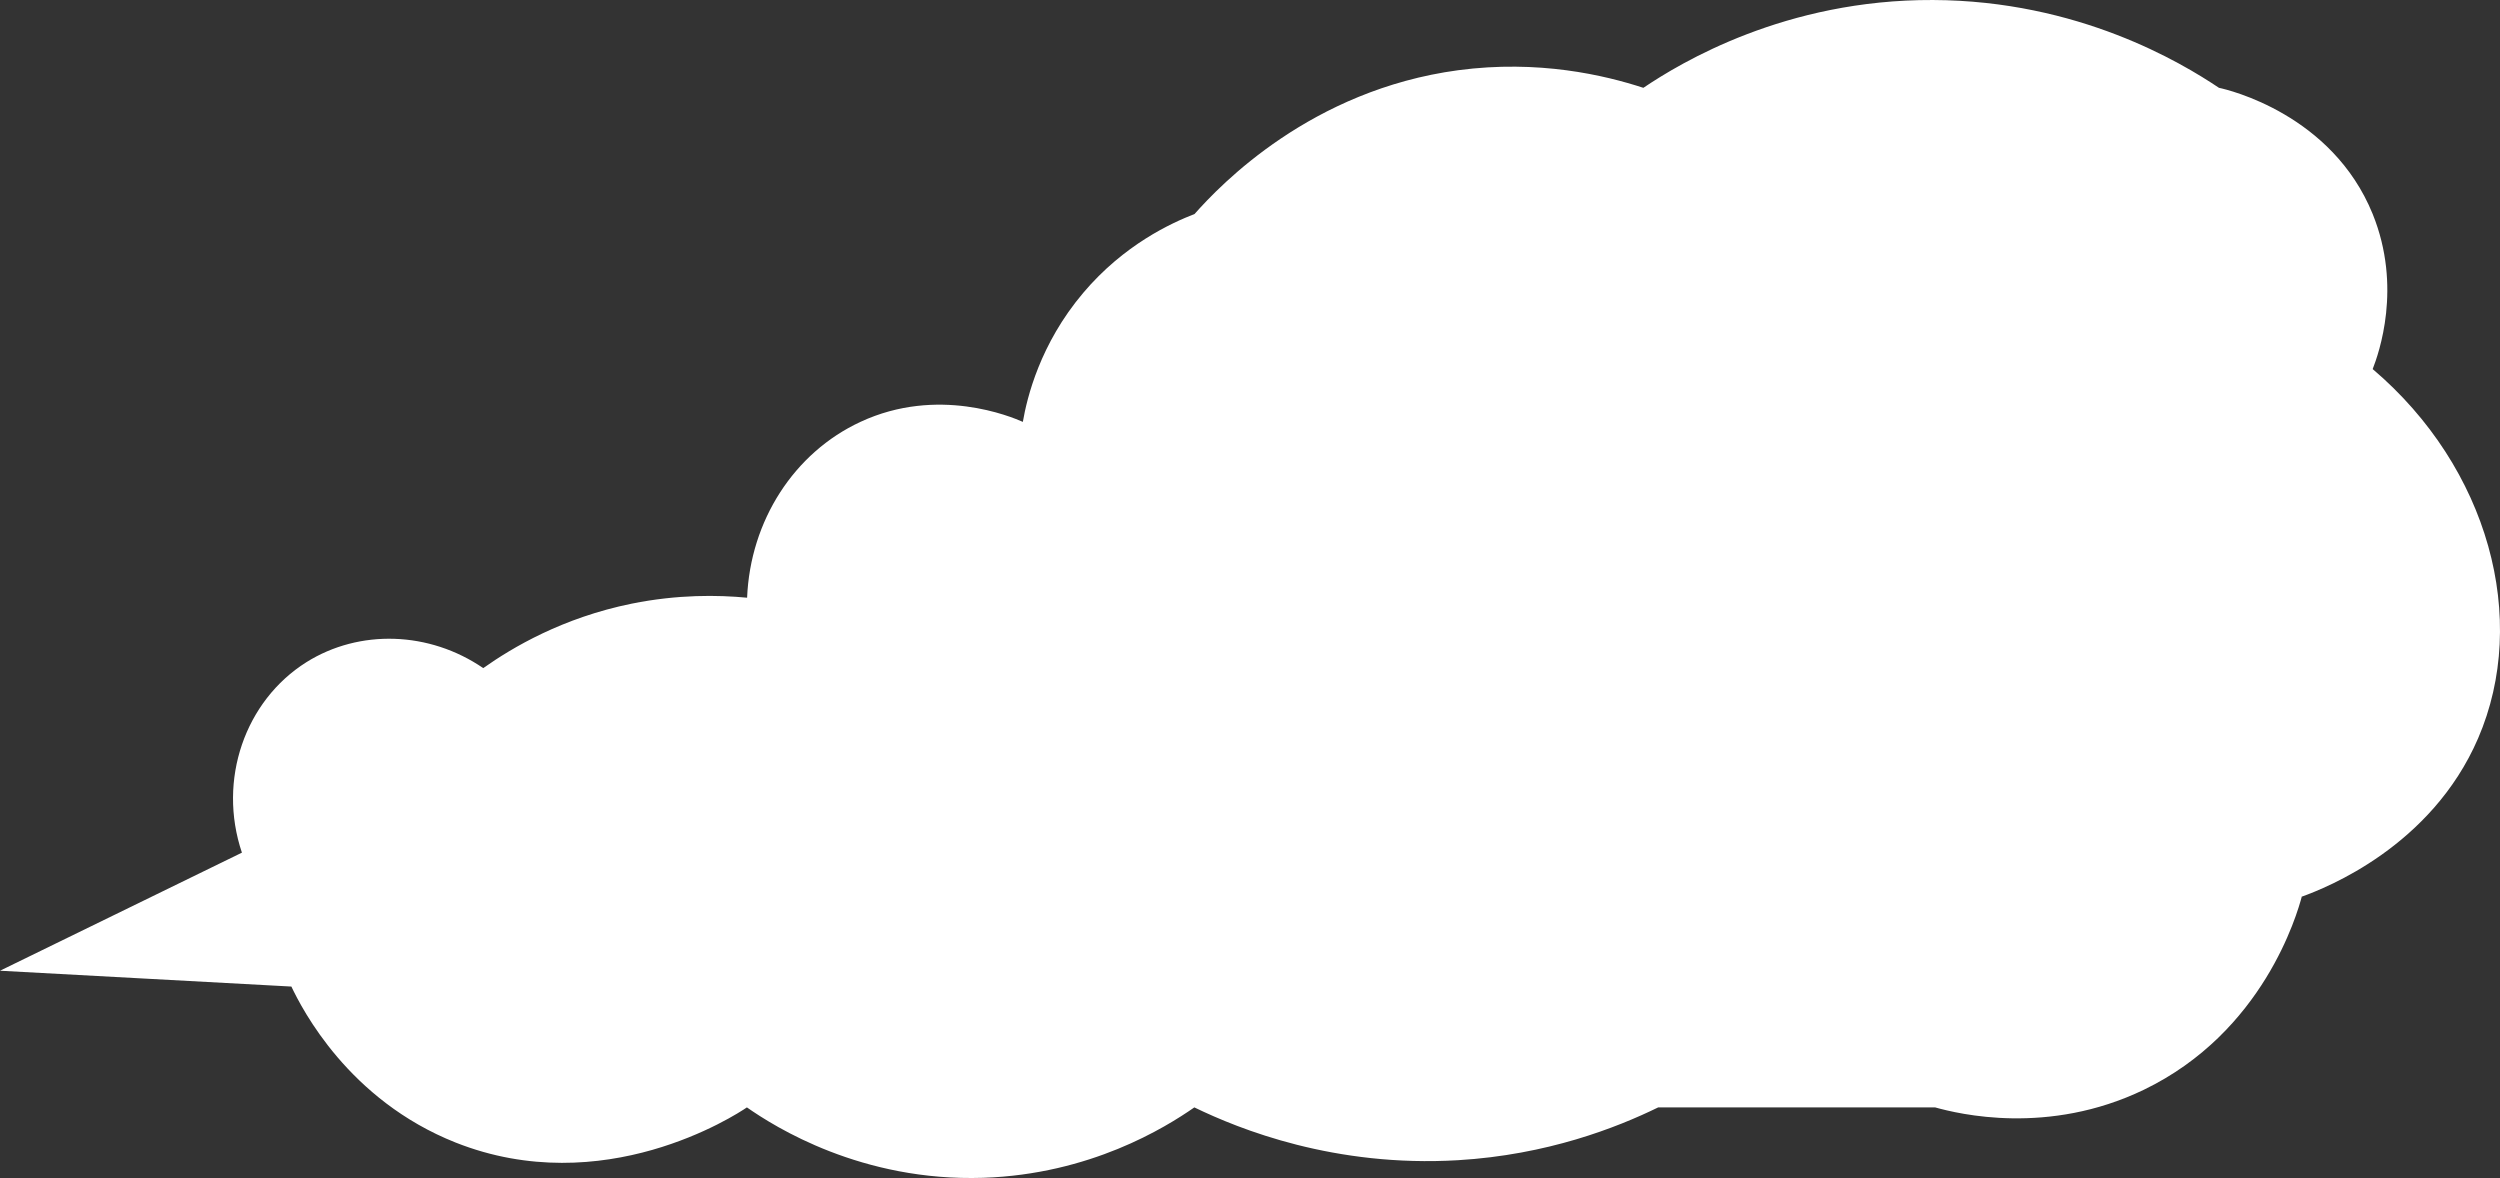 <svg width="382" height="180" viewBox="0 0 382 180" fill="none" xmlns="http://www.w3.org/2000/svg">
<rect x="0" y="0" width="382" height="180" fill="#333333" stroke="none"/>
<path d="M351.724 136.964C350.998 139.684 345.86 157.696 327.574 166.52C312.945 173.562 299.254 170.207 295.687 169.21H253.373C246.995 172.323 236.417 176.463 222.786 177.279C203.925 178.397 189.418 172.565 182.496 169.21C178.023 172.323 166.568 179.425 150.247 179.969C131.628 180.573 118.42 172.202 114.128 169.21C112.315 170.449 92.185 183.505 69.637 174.589C53.256 168.092 46.183 154.22 44.521 150.745C29.68 149.929 14.84 149.143 0 148.327C12.332 142.313 24.633 136.299 36.965 130.285C33.217 119.163 37.448 107.075 46.818 101.182C54.918 96.105 65.587 96.437 73.839 102.088C78.282 98.945 85.959 94.382 96.537 92.236C103.58 90.816 109.685 90.906 114.158 91.33C114.642 79.573 121.322 69.177 131.477 64.463C143.295 58.962 154.508 63.677 156.291 64.463C156.926 60.776 158.891 52.586 165.51 44.758C171.766 37.354 179.02 34.06 182.526 32.7C186.516 28.197 200.328 13.751 222.816 10.729C235.087 9.097 245.182 11.485 251.106 13.419C256.849 9.551 272.807 -0.09 295.355 0.001C317.57 0.091 333.287 9.551 339.059 13.419C340.51 13.721 356.348 17.469 362.544 32.7C367.078 43.882 363.481 54.006 362.544 56.394C380.286 71.474 386.512 94.624 378.654 112.817C371.521 129.348 355.441 135.664 351.754 136.994L351.724 136.964Z" fill="white"/>
</svg>
